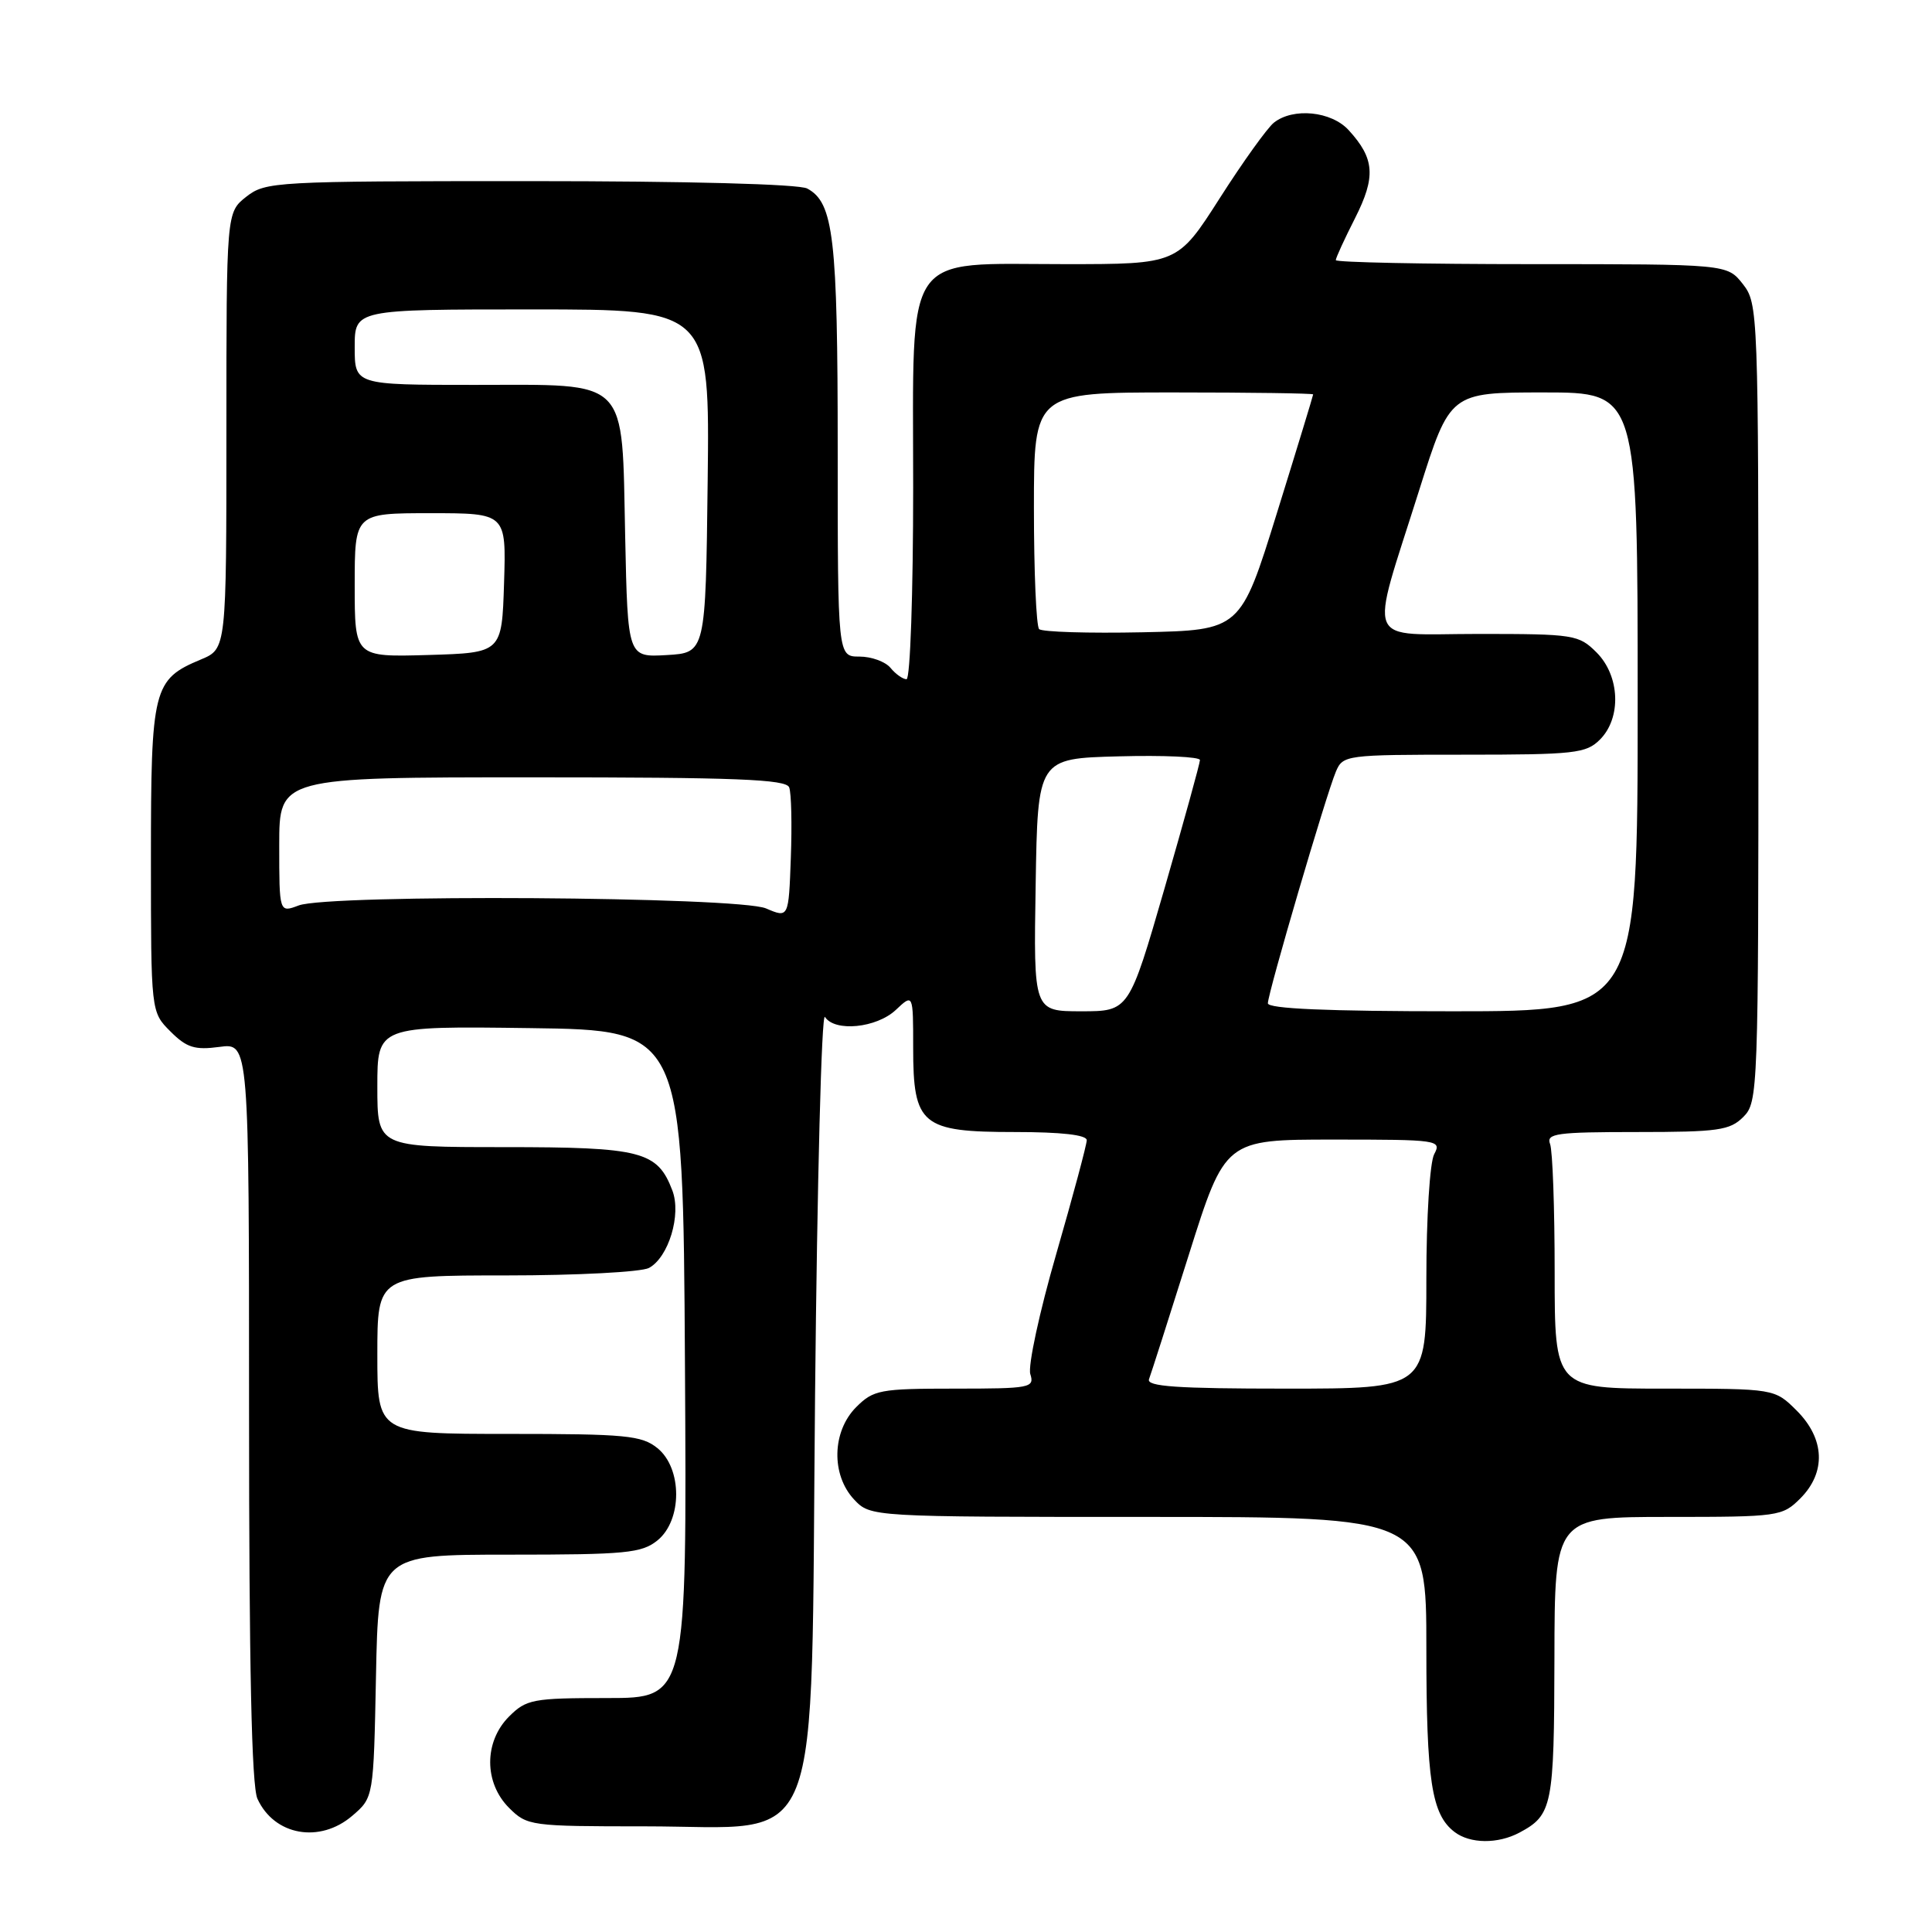 <?xml version="1.0" encoding="UTF-8" standalone="no"?>
<!DOCTYPE svg PUBLIC "-//W3C//DTD SVG 1.1//EN" "http://www.w3.org/Graphics/SVG/1.1/DTD/svg11.dtd" >
<svg xmlns="http://www.w3.org/2000/svg" xmlns:xlink="http://www.w3.org/1999/xlink" version="1.1" viewBox="0 0 256 256">
 <g >
 <path fill="currentColor"
d=" M 201.32 242.84 C 205.70 240.50 205.93 239.36 205.97 219.75 C 206.00 201.00 206.00 201.00 221.05 201.00 C 235.69 201.00 236.16 200.93 238.55 198.55 C 241.99 195.10 241.81 190.65 238.08 186.92 C 235.15 184.00 235.15 184.00 220.58 184.00 C 206.00 184.00 206.00 184.00 206.00 168.58 C 206.00 160.10 205.73 152.45 205.39 151.58 C 204.86 150.19 206.26 150.00 216.89 150.00 C 227.67 150.00 229.22 149.78 231.00 148.00 C 232.95 146.05 233.00 144.67 233.00 93.13 C 233.00 41.17 232.96 40.23 230.93 37.63 C 228.85 35.00 228.85 35.00 202.93 35.00 C 188.67 35.00 177.00 34.76 177.00 34.47 C 177.00 34.17 178.15 31.67 179.55 28.91 C 182.33 23.42 182.15 21.01 178.71 17.25 C 176.41 14.73 171.36 14.23 168.80 16.25 C 167.93 16.94 164.70 21.44 161.63 26.25 C 156.04 35.00 156.04 35.00 141.16 35.00 C 119.46 35.00 121.00 32.74 121.00 64.57 C 121.00 78.56 120.61 90.00 120.12 90.00 C 119.64 90.00 118.68 89.33 118.00 88.50 C 117.32 87.67 115.46 87.00 113.88 87.00 C 111.00 87.00 111.00 87.00 111.00 59.65 C 111.00 31.45 110.46 26.85 106.96 24.98 C 105.87 24.39 91.07 24.00 70.20 24.00 C 36.38 24.00 35.19 24.07 32.63 26.07 C 30.00 28.15 30.00 28.15 30.00 57.06 C 30.00 85.97 30.00 85.97 26.63 87.38 C 20.28 90.03 20.00 91.16 20.00 113.77 C 20.00 134.09 20.00 134.09 22.58 136.67 C 24.73 138.82 25.80 139.16 29.08 138.72 C 33.00 138.19 33.00 138.19 33.00 187.05 C 33.00 220.73 33.34 236.66 34.11 238.34 C 36.33 243.22 42.38 244.30 46.69 240.59 C 49.50 238.18 49.50 238.18 49.82 222.09 C 50.14 206.00 50.14 206.00 67.46 206.00 C 82.96 206.00 85.02 205.80 87.12 204.11 C 90.42 201.43 90.42 194.57 87.12 191.89 C 85.02 190.20 82.96 190.00 67.39 190.00 C 50.00 190.00 50.00 190.00 50.00 179.50 C 50.00 169.00 50.00 169.00 67.07 169.00 C 76.45 169.00 84.97 168.55 85.99 168.01 C 88.59 166.61 90.31 160.94 89.09 157.74 C 87.11 152.54 85.01 152.00 66.78 152.00 C 50.00 152.00 50.00 152.00 50.00 143.98 C 50.00 135.96 50.00 135.96 70.25 136.23 C 90.50 136.50 90.50 136.50 90.76 180.75 C 91.02 225.00 91.02 225.00 80.46 225.00 C 70.59 225.00 69.75 225.16 67.45 227.45 C 64.12 230.79 64.12 236.21 67.45 239.55 C 69.85 241.94 70.28 242.00 85.44 242.00 C 109.49 242.00 107.39 247.31 108.00 184.83 C 108.28 156.60 108.86 134.06 109.31 134.75 C 110.61 136.77 116.13 136.22 118.69 133.83 C 121.00 131.65 121.00 131.65 121.00 138.83 C 121.00 149.09 122.10 150.00 134.50 150.00 C 140.62 150.00 144.00 150.38 144.00 151.08 C 144.00 151.67 142.18 158.45 139.96 166.15 C 137.73 173.85 136.19 181.01 136.52 182.07 C 137.10 183.89 136.54 184.00 126.52 184.00 C 116.59 184.00 115.75 184.16 113.45 186.45 C 110.24 189.67 110.11 195.42 113.17 198.69 C 115.35 201.00 115.35 201.00 152.17 201.00 C 189.00 201.00 189.00 201.00 189.00 218.43 C 189.00 235.97 189.69 240.43 192.74 242.75 C 194.80 244.32 198.47 244.35 201.32 242.84 Z  M 152.25 182.75 C 152.51 182.06 154.89 174.64 157.53 166.25 C 162.34 151.00 162.34 151.00 176.70 151.00 C 190.60 151.00 191.04 151.06 190.04 152.93 C 189.46 154.01 189.00 161.31 189.00 169.43 C 189.00 184.00 189.00 184.00 170.39 184.00 C 155.92 184.00 151.89 183.72 152.25 182.75 Z  M 137.23 117.25 C 137.50 100.50 137.50 100.50 148.25 100.22 C 154.16 100.06 159.00 100.28 159.00 100.71 C 159.00 101.13 156.88 108.80 154.30 117.74 C 149.59 134.00 149.59 134.00 143.27 134.00 C 136.95 134.00 136.95 134.00 137.23 117.25 Z  M 168.00 132.94 C 168.00 131.60 175.72 105.29 177.01 102.25 C 177.94 100.05 178.31 100.00 193.98 100.00 C 208.67 100.00 210.17 99.83 212.00 98.00 C 214.87 95.13 214.66 89.56 211.55 86.45 C 209.19 84.10 208.57 84.00 195.92 84.00 C 180.55 84.00 181.40 86.05 188.05 64.95 C 192.14 52.00 192.14 52.00 204.57 52.00 C 217.00 52.00 217.00 52.00 217.00 93.00 C 217.00 134.00 217.00 134.00 192.50 134.00 C 175.85 134.00 168.00 133.66 168.00 132.94 Z  M 101.50 120.37 C 97.81 118.80 43.58 118.45 39.57 119.98 C 37.00 120.95 37.00 120.95 37.00 111.98 C 37.00 103.00 37.00 103.00 70.53 103.00 C 97.55 103.00 104.16 103.26 104.57 104.33 C 104.86 105.07 104.95 109.26 104.79 113.66 C 104.50 121.65 104.50 121.65 101.50 120.37 Z  M 47.00 77.54 C 47.00 68.00 47.00 68.00 57.04 68.00 C 67.08 68.00 67.08 68.00 66.79 77.25 C 66.50 86.50 66.50 86.50 56.75 86.79 C 47.00 87.07 47.00 87.07 47.00 77.54 Z  M 82.84 71.15 C 82.38 49.78 83.59 51.00 62.85 51.00 C 47.00 51.00 47.00 51.00 47.00 46.00 C 47.00 41.00 47.00 41.00 70.52 41.00 C 94.04 41.00 94.04 41.00 93.77 63.75 C 93.50 86.50 93.50 86.50 88.34 86.80 C 83.18 87.10 83.18 87.10 82.84 71.15 Z  M 137.69 83.36 C 137.31 82.98 137.00 75.77 137.00 67.33 C 137.00 52.00 137.00 52.00 155.50 52.00 C 165.68 52.00 174.00 52.12 174.00 52.26 C 174.00 52.40 171.84 59.49 169.19 68.01 C 164.38 83.50 164.38 83.50 151.38 83.78 C 144.24 83.93 138.08 83.74 137.69 83.36 Z "/>
</g>
</svg>